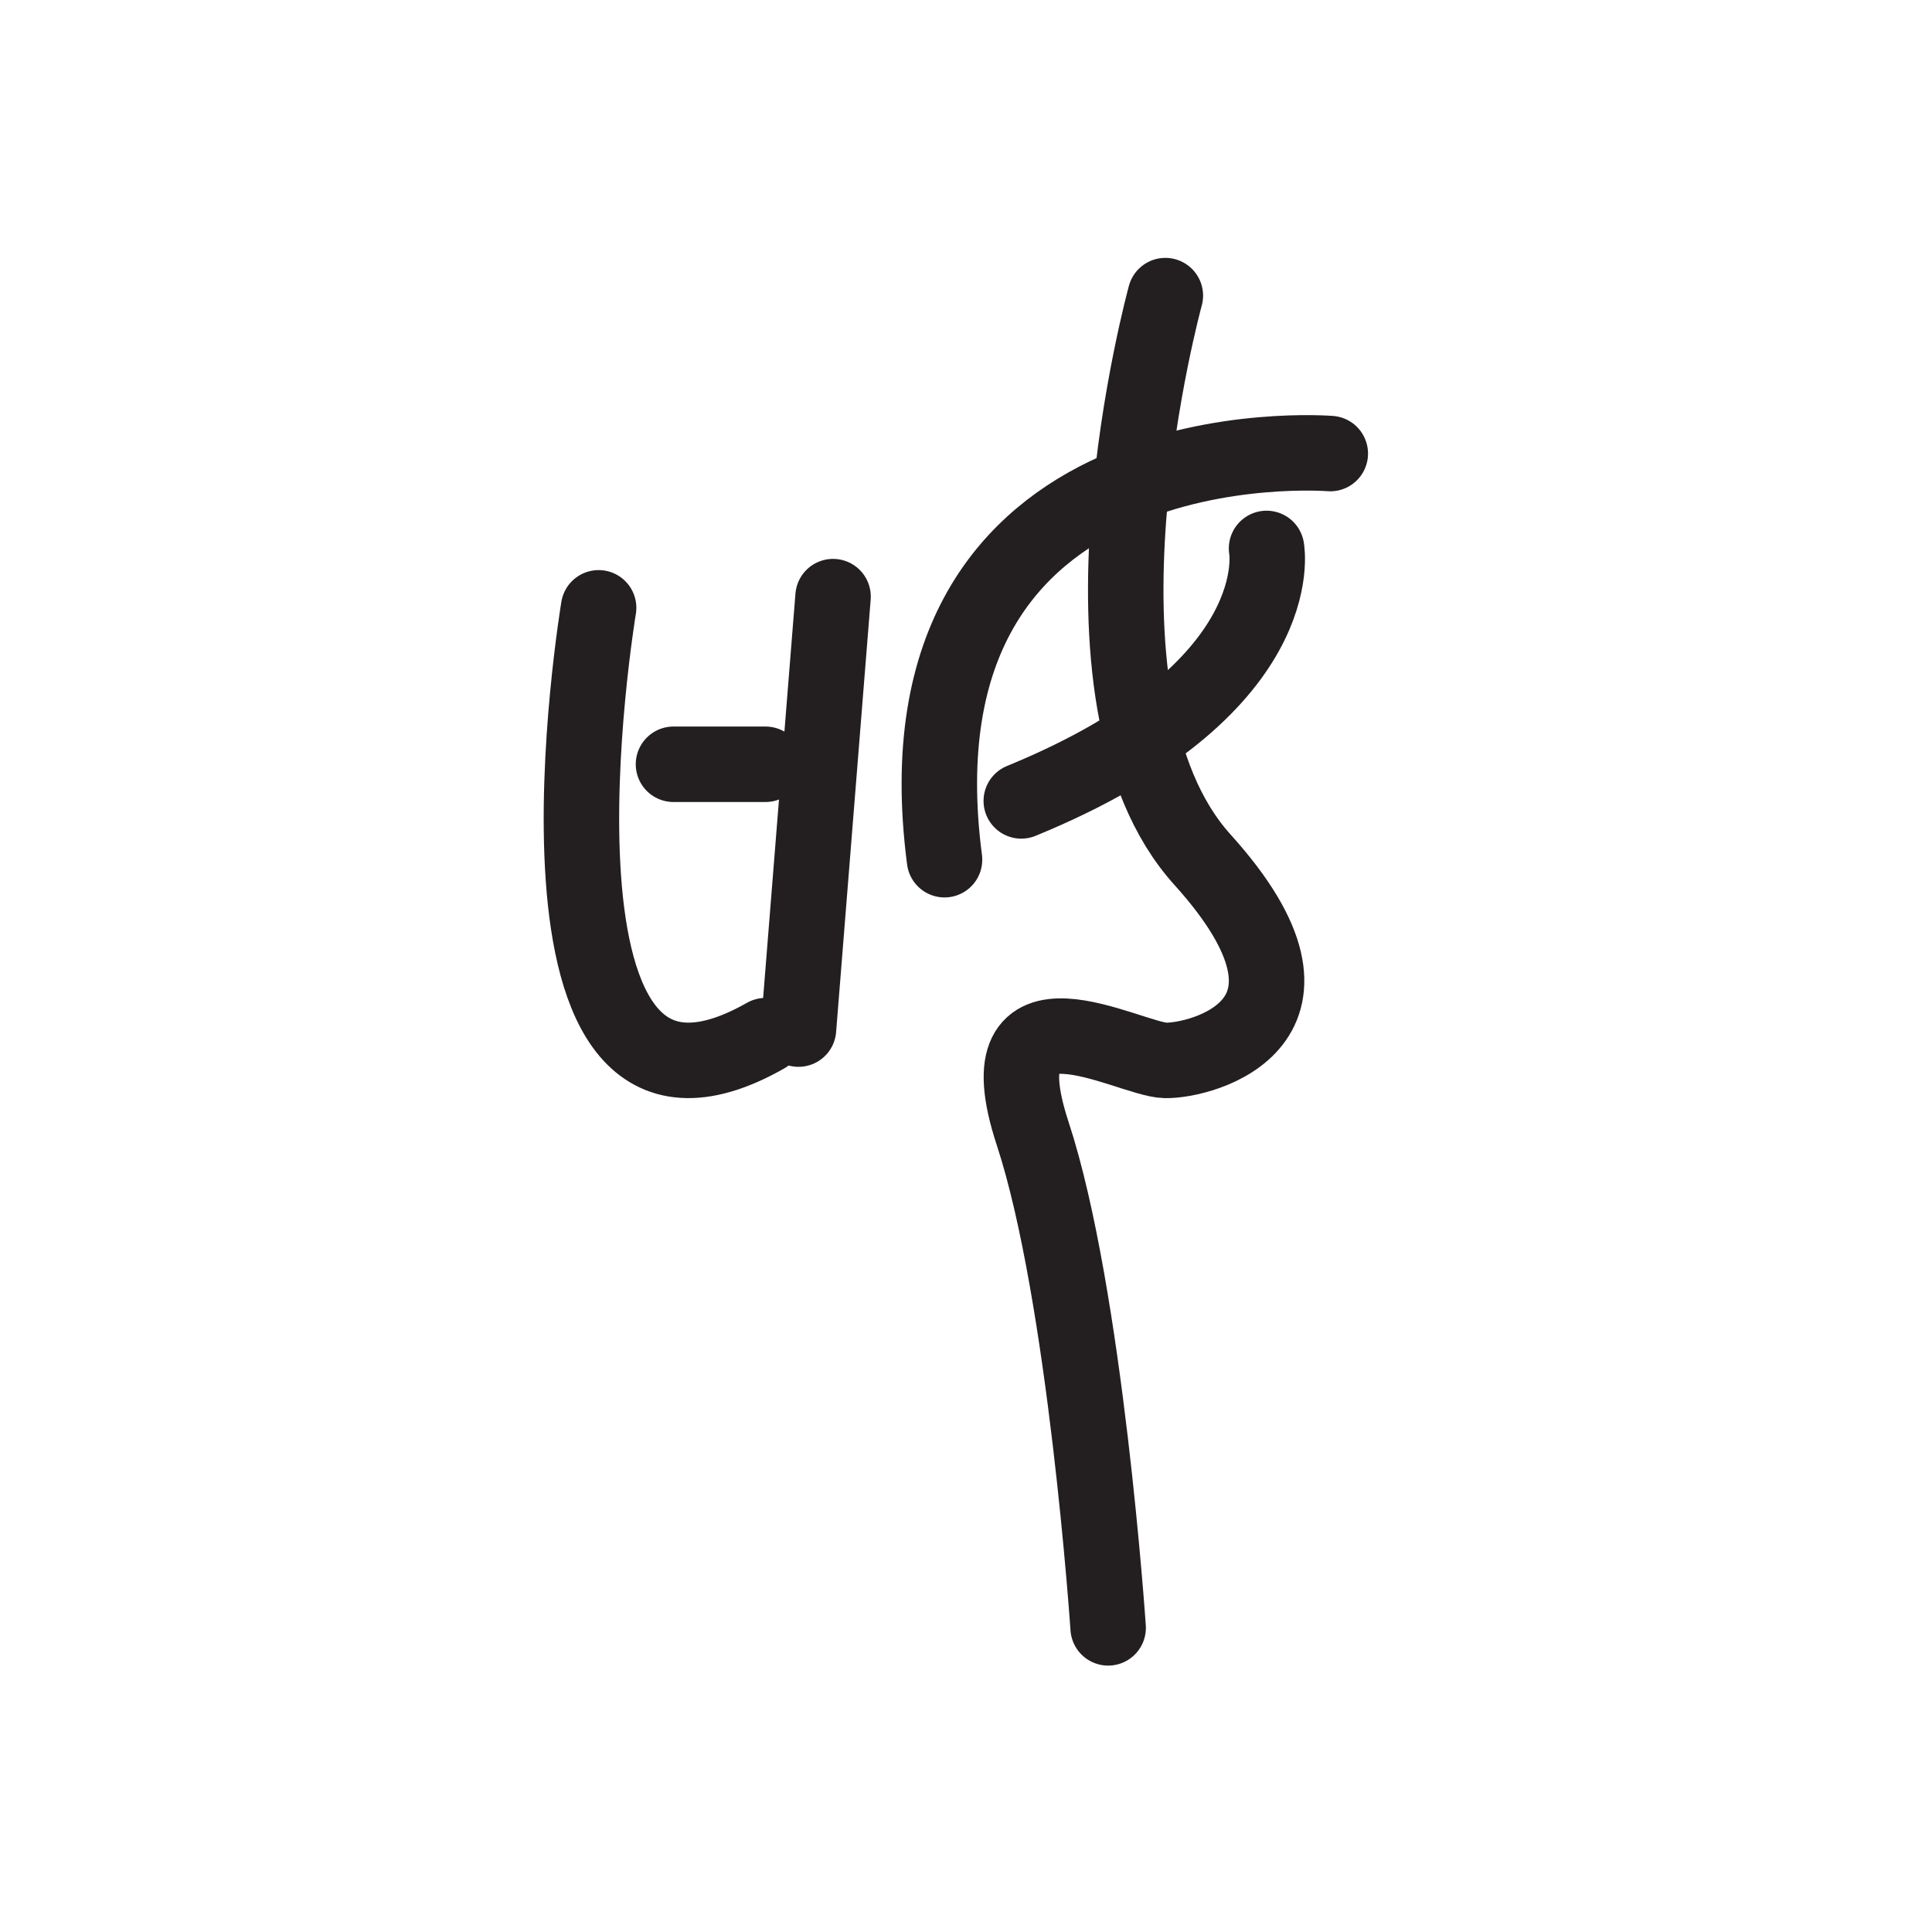 <svg xmlns="http://www.w3.org/2000/svg" width="512" height="512" viewBox="0 0 51.2 51.2">
  <path id="ssvg:0037-s1" d="M15.864,16.108s-2.552,15.3,4.423,11.338" fill="none" stroke="#231f20" stroke-linecap="round" stroke-linejoin="round" stroke-width="2"/>
  <line id="ssvg:0037-s2" x1="17.848" y1="20.254" x2="20.287" y2="20.254" fill="none" stroke="#231f20" stroke-linecap="round" stroke-linejoin="round" stroke-width="2"/>
  <line id="ssvg:0037-s3" x1="22.077" y1="15.811" x2="21.161" y2="27.272" fill="none" stroke="#231f20" stroke-linecap="round" stroke-linejoin="round" stroke-width="2"/>
  <path id="ssvg:0037-s4" d="M35.254,12.02S23.5,11.064,25.031,22.783" fill="none" stroke="#231f20" stroke-linecap="round" stroke-linejoin="round" stroke-width="2"/>
  <path id="ssvg:0037-s5" d="M30.883,7.834s-2.922,10.624.984,14.949-.014,5.337-.984,5.319-4.921-2.338-3.516,1.938,2,13.1,2,13.1" fill="none" stroke="#231f20" stroke-linecap="round" stroke-linejoin="round" stroke-width="2"/>
  <path id="ssvg:0037-s6" d="M33.565,14.534s.7,3.739-6.5,6.691" fill="none" stroke="#231f20" stroke-linecap="round" stroke-linejoin="round" stroke-width="2"/>
</svg>

